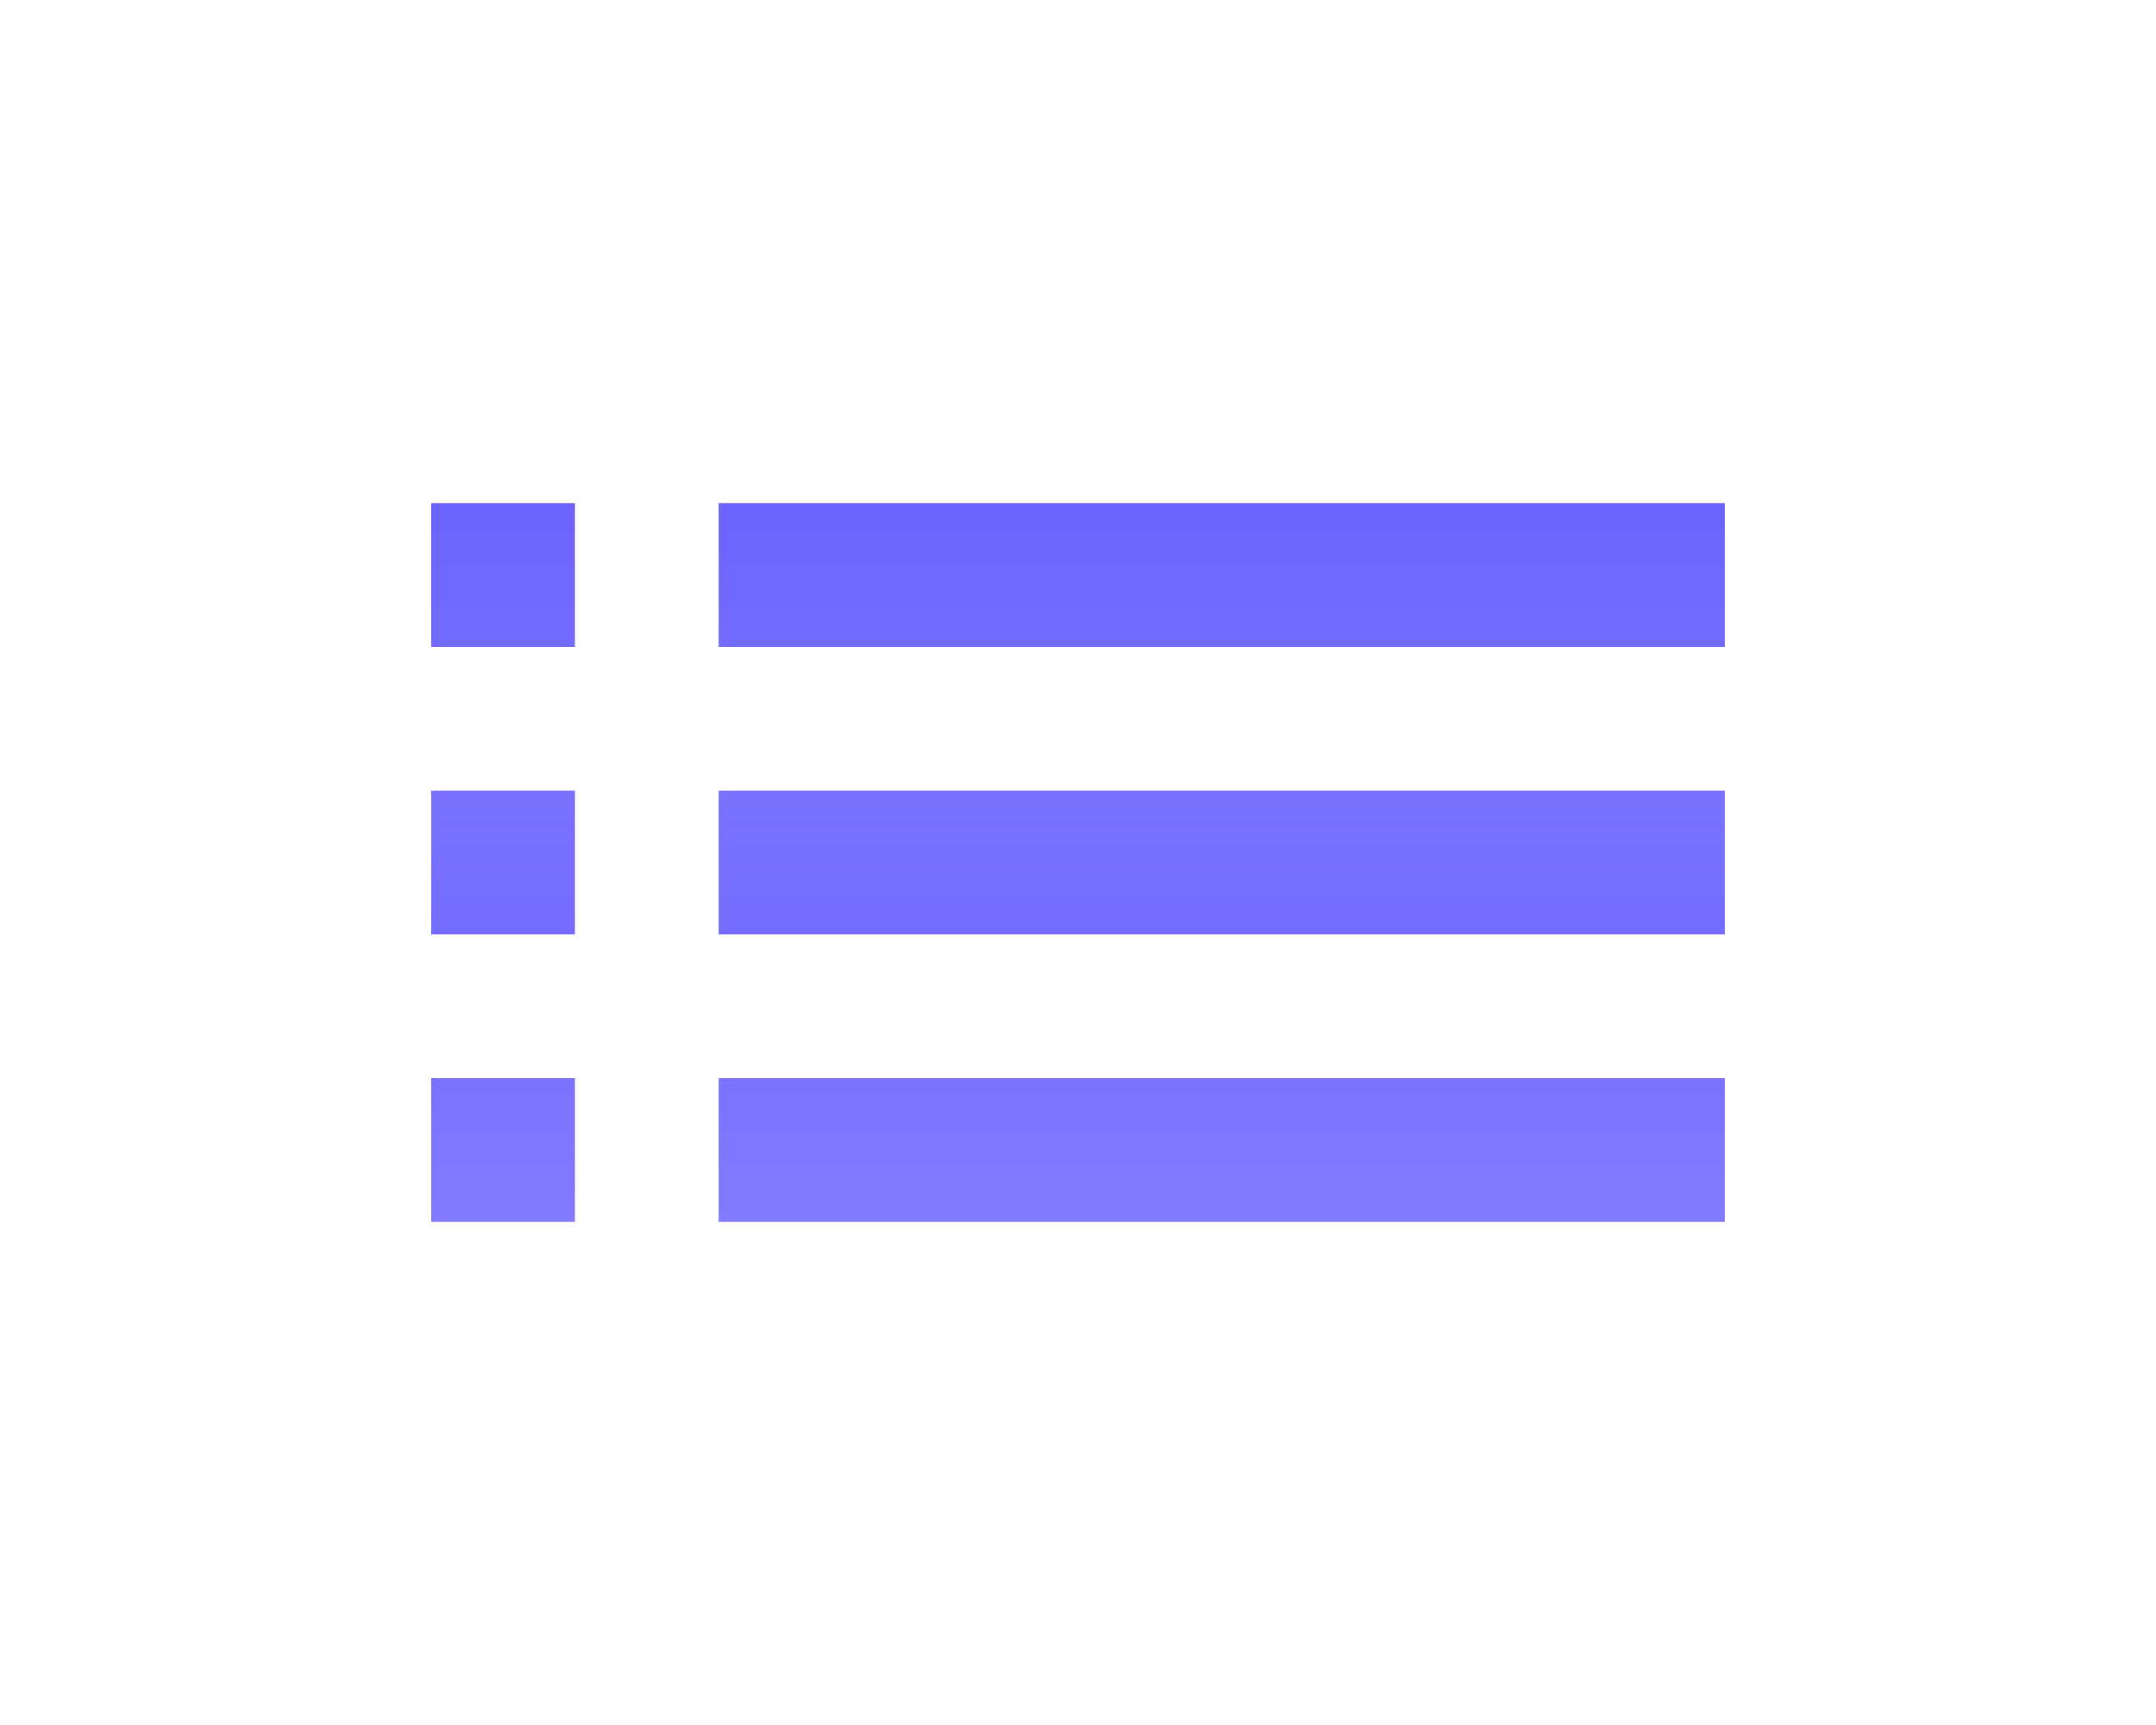 <svg width="10" height="8" viewBox="0 0 150 150" fill="none" xmlns="http://www.w3.org/2000/svg">
<path d="M18.75 81.25H31.25V68.75H18.75V81.25ZM18.75 106.25H31.25V93.75H18.75V106.25ZM18.75 56.25H31.25V43.75H18.75V56.25ZM43.75 81.25H131.25V68.75H43.75V81.25ZM43.75 106.25H131.25V93.75H43.75V106.25ZM43.75 43.75V56.25H131.25V43.75H43.75Z" fill="url(#paint0_linear)"/>
<defs>
<linearGradient id="paint0_linear" x1="75" y1="43.75" x2="75" y2="106.25" gradientUnits="userSpaceOnUse">
<stop stop-color="#6C63FF"/>
<stop offset="0.38" stop-color="#6C63FF" stop-opacity="0.902"/>
<stop offset="0.63" stop-color="#6C63FF" stop-opacity="0.942"/>
<stop offset="1" stop-color="#6C63FF" stop-opacity="0.85"/>
</linearGradient>
</defs>
</svg>
